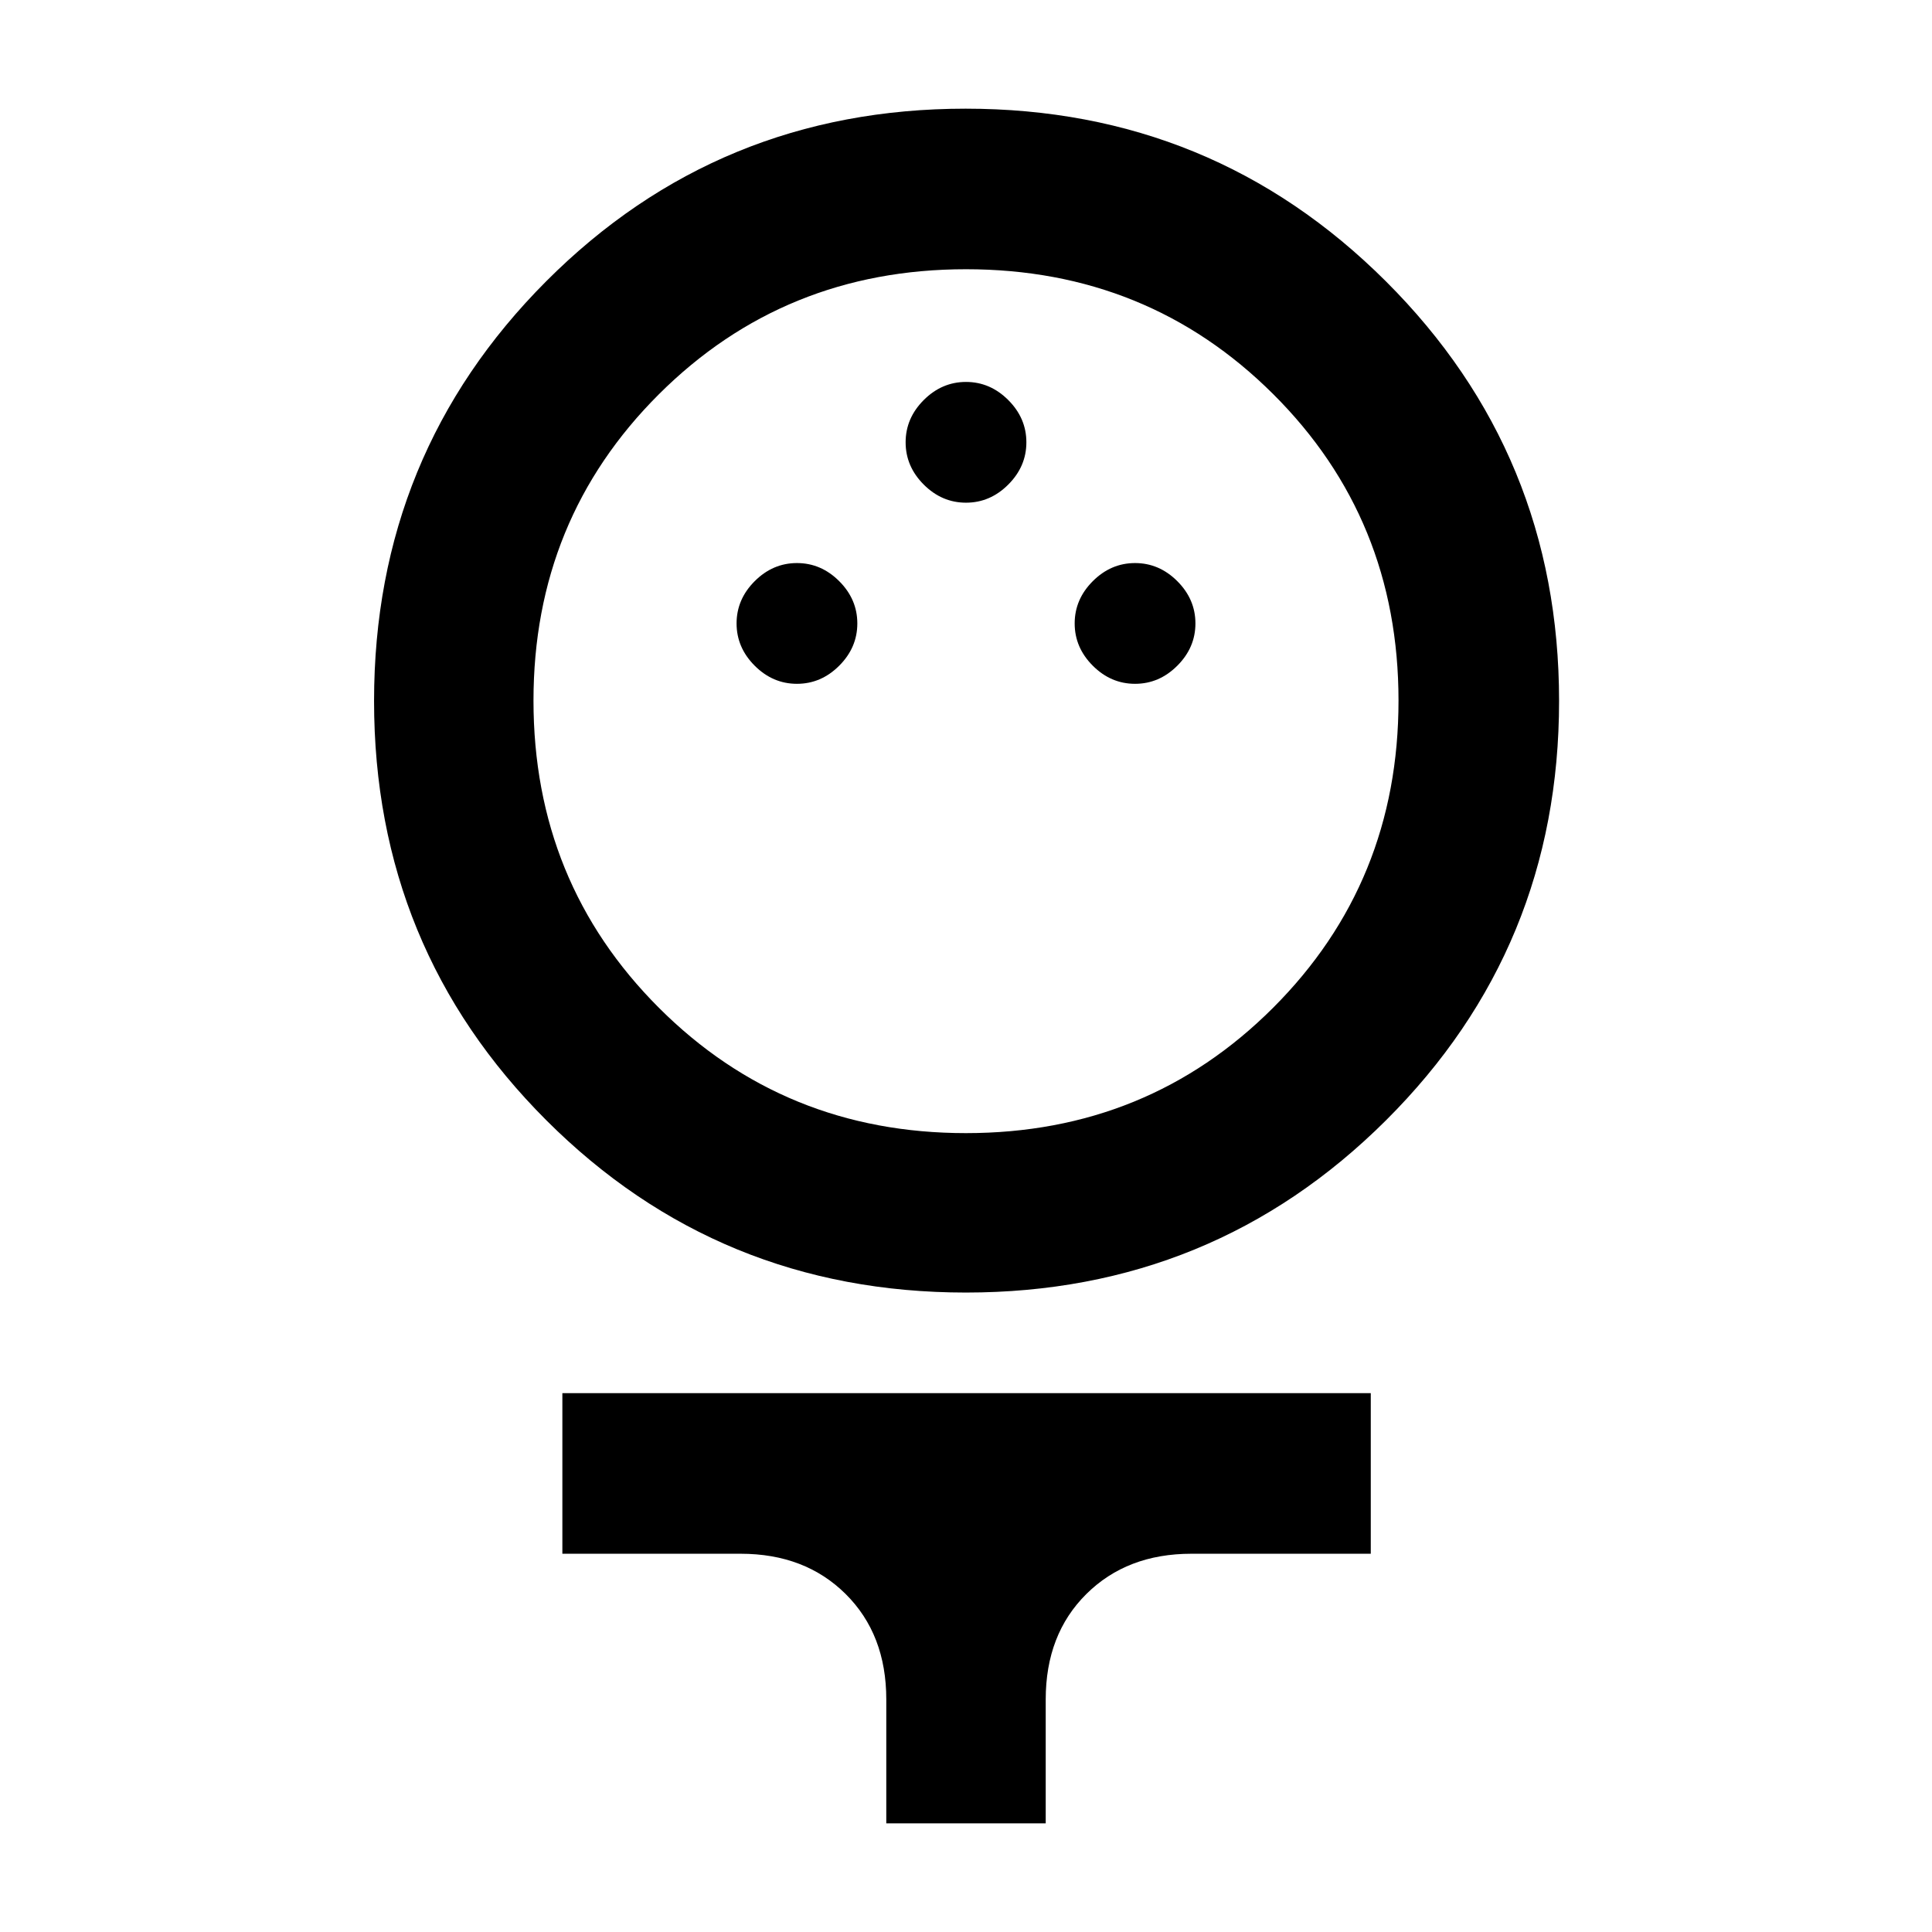 <svg xmlns="http://www.w3.org/2000/svg" width="48" height="48" viewBox="0 96 960 960"><path d="M479.987 738.261q-122.83 0-208.474-85.561-85.644-85.562-85.644-208.392 0-122.831 85.561-208.57 85.562-85.739 208.392-85.739t208.852 85.823q86.022 85.823 86.022 208.487t-85.939 208.308q-85.939 85.644-208.77 85.644Zm.005-79.218q90.312 0 152.617-62.297 62.304-62.296 62.304-152.608 0-90.312-62.296-152.334-62.297-62.022-152.609-62.022-90.312 0-152.617 62.134-62.304 62.133-62.304 152.214 0 90.315 62.296 152.614 62.297 62.299 152.609 62.299ZM396 435.782q12 0 21-9t9-21q0-12-9-21t-21-9q-12 0-21 9t-9 21q0 12 9 21t21 9Zm168 0q12 0 21-9t9-21q0-12-9-21t-21-9q-12 0-21 9t-9 21q0 12 9 21t21 9Zm-84-90q12 0 21-9t9-21q0-12-9-21t-21-9q-12 0-21 9t-9 21q0 12 9 21t21 9ZM440.391 1002v-61.565q0-32.333-20.177-52.361-20.178-20.029-52.214-20.029h-88.565v-79.784H681.13v79.784H592q-32.036 0-52.214 20.029-20.177 20.028-20.177 52.361V1002h-79.218ZM480 444.13Z"/></svg>
